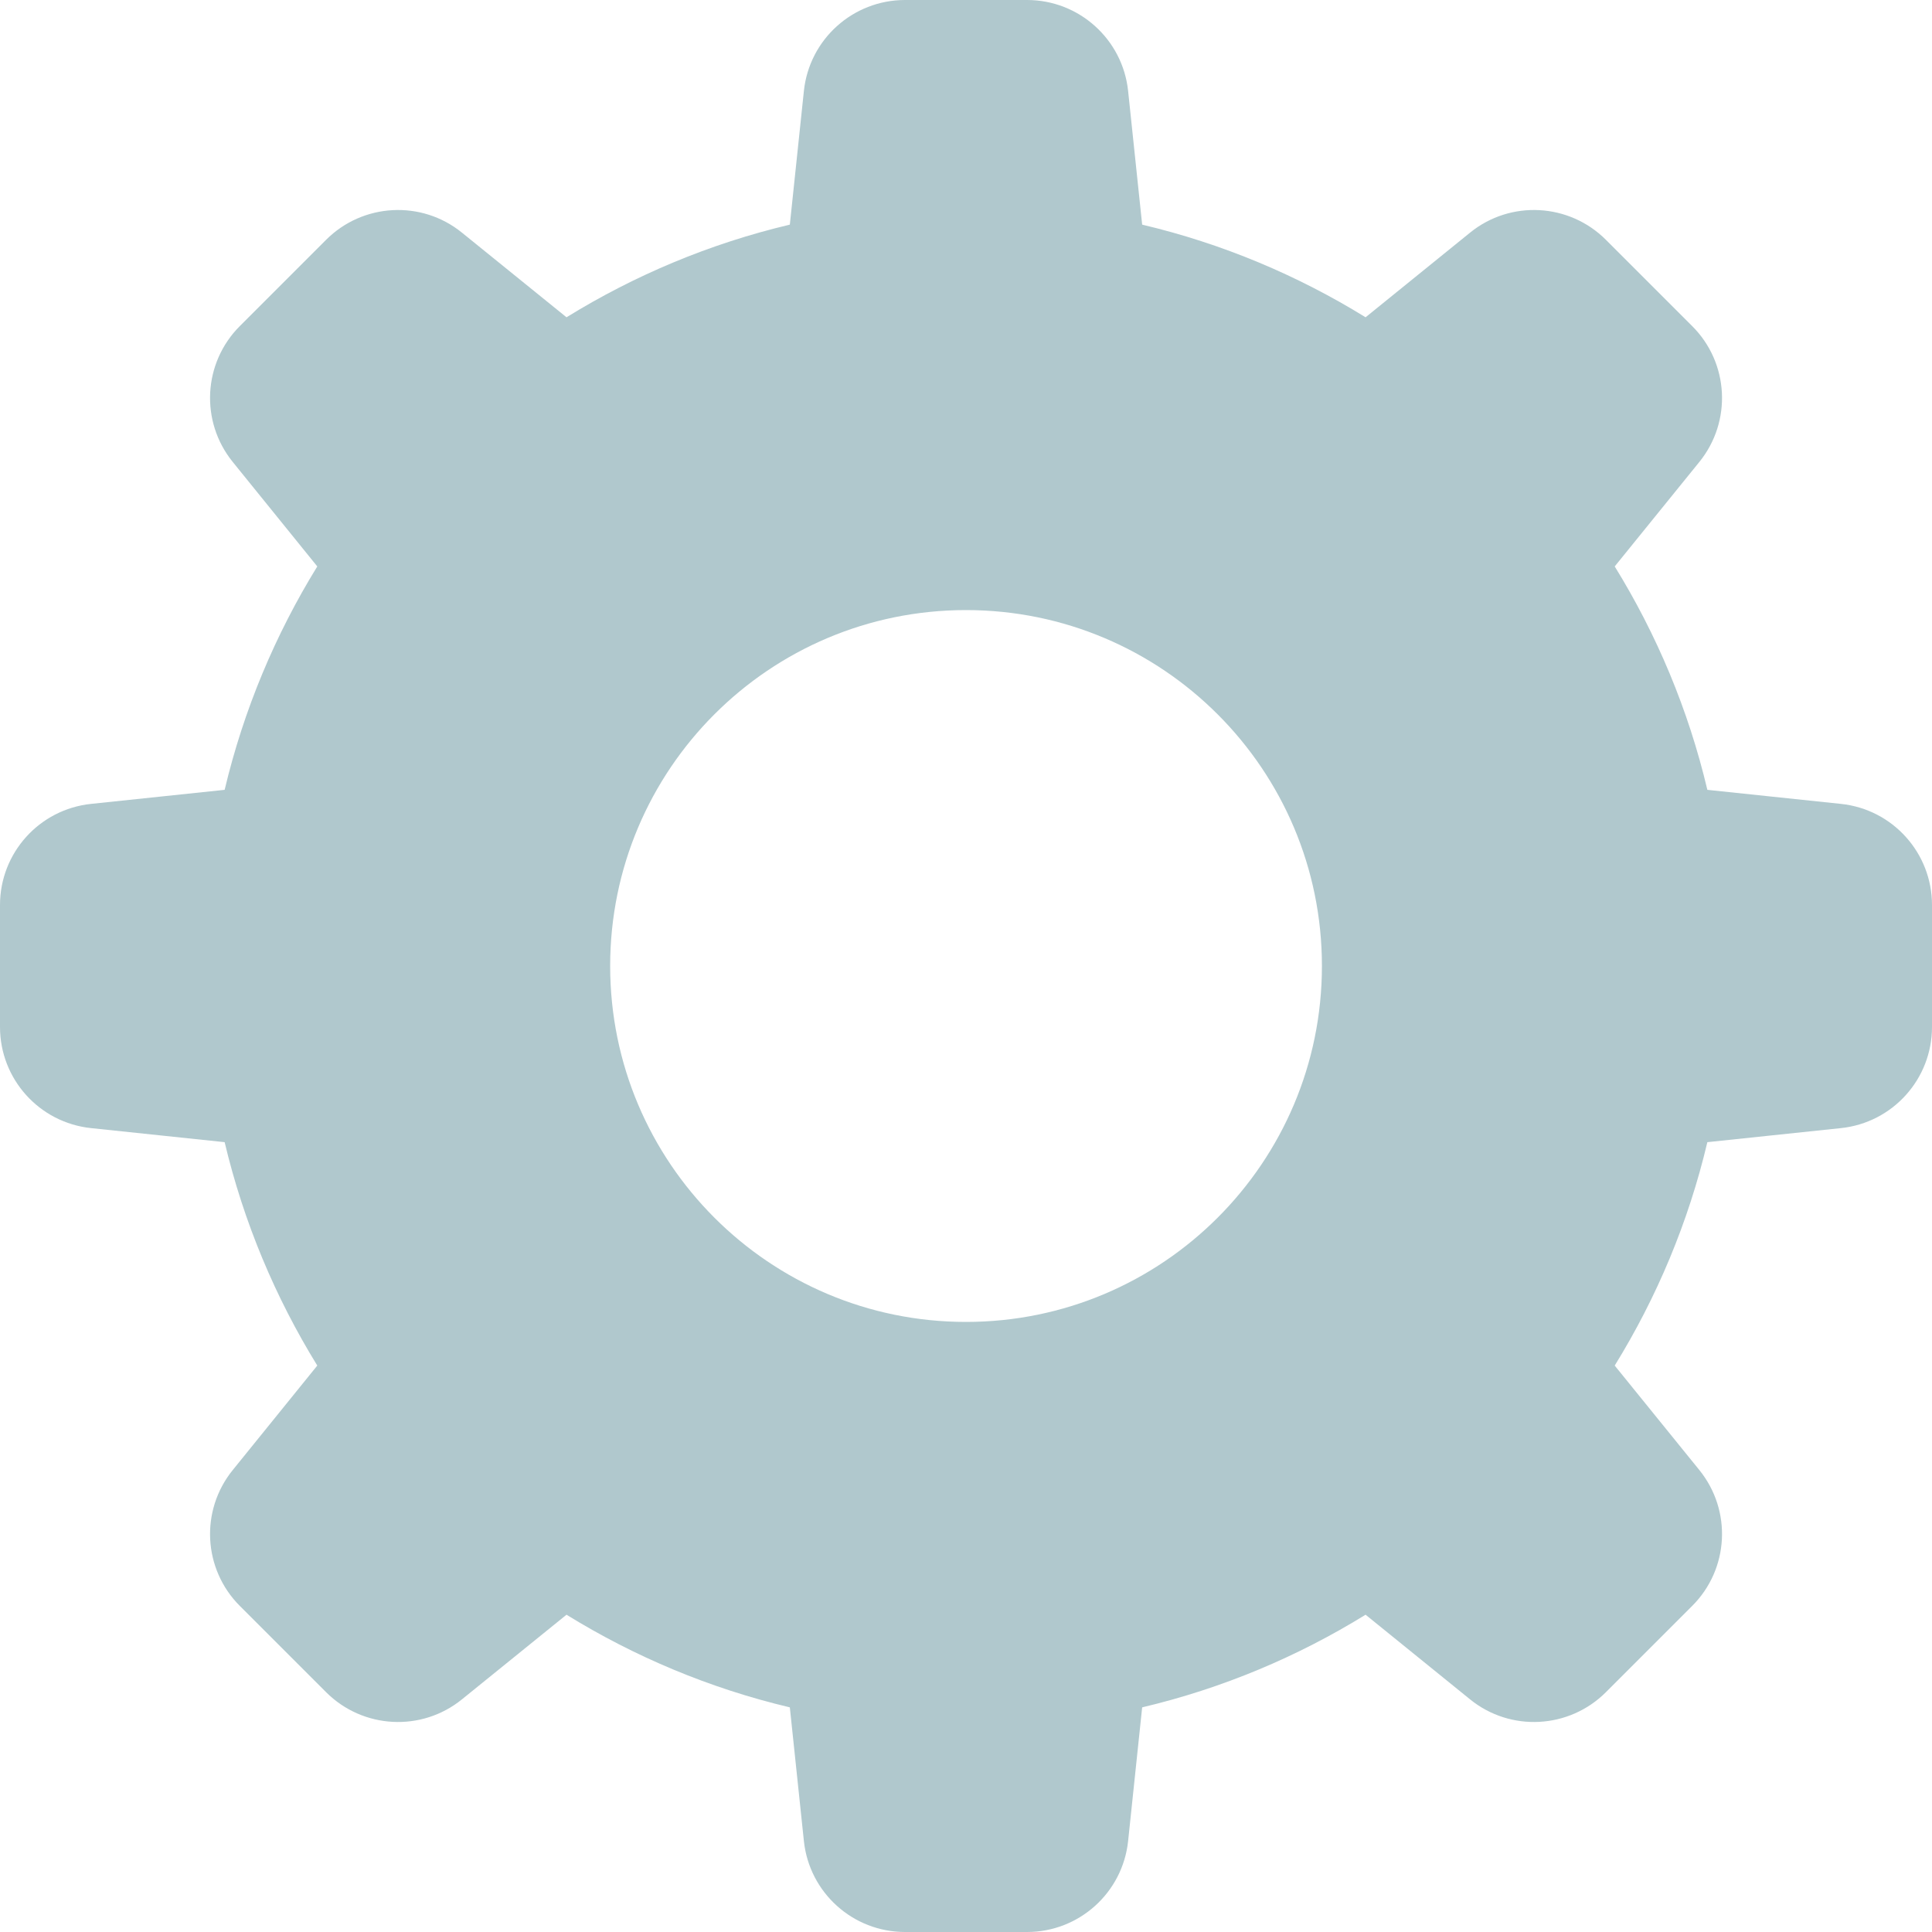 <?xml version="1.0" encoding="UTF-8" standalone="no"?>
<svg width="22px" height="22px" viewBox="0 0 22 22" version="1.1" xmlns="http://www.w3.org/2000/svg" xmlns:xlink="http://www.w3.org/1999/xlink" xmlns:sketch="http://www.bohemiancoding.com/sketch/ns">
    <!-- Generator: Sketch 3.3.1 (12002) - http://www.bohemiancoding.com/sketch -->
    <title>Setting Icon Copy</title>
    <desc>Created with Sketch.</desc>
    <defs></defs>
    <g id="Owner-detail" stroke="none" stroke-width="1" fill="none" fill-rule="evenodd" sketch:type="MSPage">
        <g id="my-owner-detail" sketch:type="MSArtboardGroup" transform="translate(-835, -1496)" fill="#B0C8CD">
            <g id="OWNER-DETAILS" sketch:type="MSLayerGroup" transform="translate(0, 1116)">
                <g id="My-entitites" transform="translate(167, 205)" sketch:type="MSShapeGroup">
                    <g id="LIST">
                        <g id="entity-2" transform="translate(0, 163)">
                            <path d="M688.963,21.154 L687.442,20.994 C687.226,20.081 686.866,19.226 686.387,18.45 L687.351,17.26 C687.724,16.799 687.689,16.132 687.269,15.713 L686.287,14.731 C685.868,14.312 685.2,14.276 684.74,14.649 L683.55,15.613 C682.774,15.134 681.919,14.774 681.006,14.558 L680.846,13.036 C680.784,12.447 680.287,12 679.695,12 L678.306,12 C677.713,12 677.216,12.447 677.154,13.036 L676.994,14.558 C676.082,14.774 675.227,15.134 674.451,15.613 L673.26,14.649 C672.8,14.276 672.132,14.312 671.713,14.731 L670.731,15.713 C670.312,16.132 670.277,16.799 670.65,17.26 L671.613,18.45 C671.135,19.226 670.775,20.081 670.558,20.994 L669.037,21.154 C668.447,21.216 668,21.713 668,22.306 L668,23.694 C668,24.287 668.447,24.784 669.037,24.846 L670.558,25.006 C670.775,25.919 671.135,26.774 671.613,27.55 L670.65,28.74 C670.277,29.201 670.312,29.868 670.731,30.287 L671.713,31.269 C672.132,31.688 672.8,31.724 673.26,31.351 L674.451,30.387 C675.227,30.866 676.082,31.226 676.994,31.442 L677.154,32.964 C677.216,33.553 677.713,34 678.306,34 L679.695,34 C680.287,34 680.784,33.553 680.846,32.964 L681.006,31.442 C681.919,31.226 682.774,30.866 683.55,30.387 L684.74,31.351 C685.2,31.724 685.868,31.688 686.287,31.269 L687.269,30.287 C687.689,29.868 687.724,29.201 687.351,28.74 L686.387,27.55 C686.866,26.774 687.226,25.919 687.442,25.006 L688.963,24.846 C689.553,24.784 690,24.287 690,23.694 L690,22.306 C690,21.713 689.553,21.216 688.963,21.154 L688.963,21.154 Z M679,27.053 C676.762,27.053 674.948,25.238 674.948,23 C674.948,20.762 676.762,18.947 679,18.947 C681.238,18.947 683.053,20.762 683.053,23 C683.053,25.238 681.238,27.053 679,27.053 L679,27.053 Z" id="Setting-Icon-Copy"></path>
                        </g>
                    </g>
                </g>
            </g>
        </g>
    </g>
</svg>